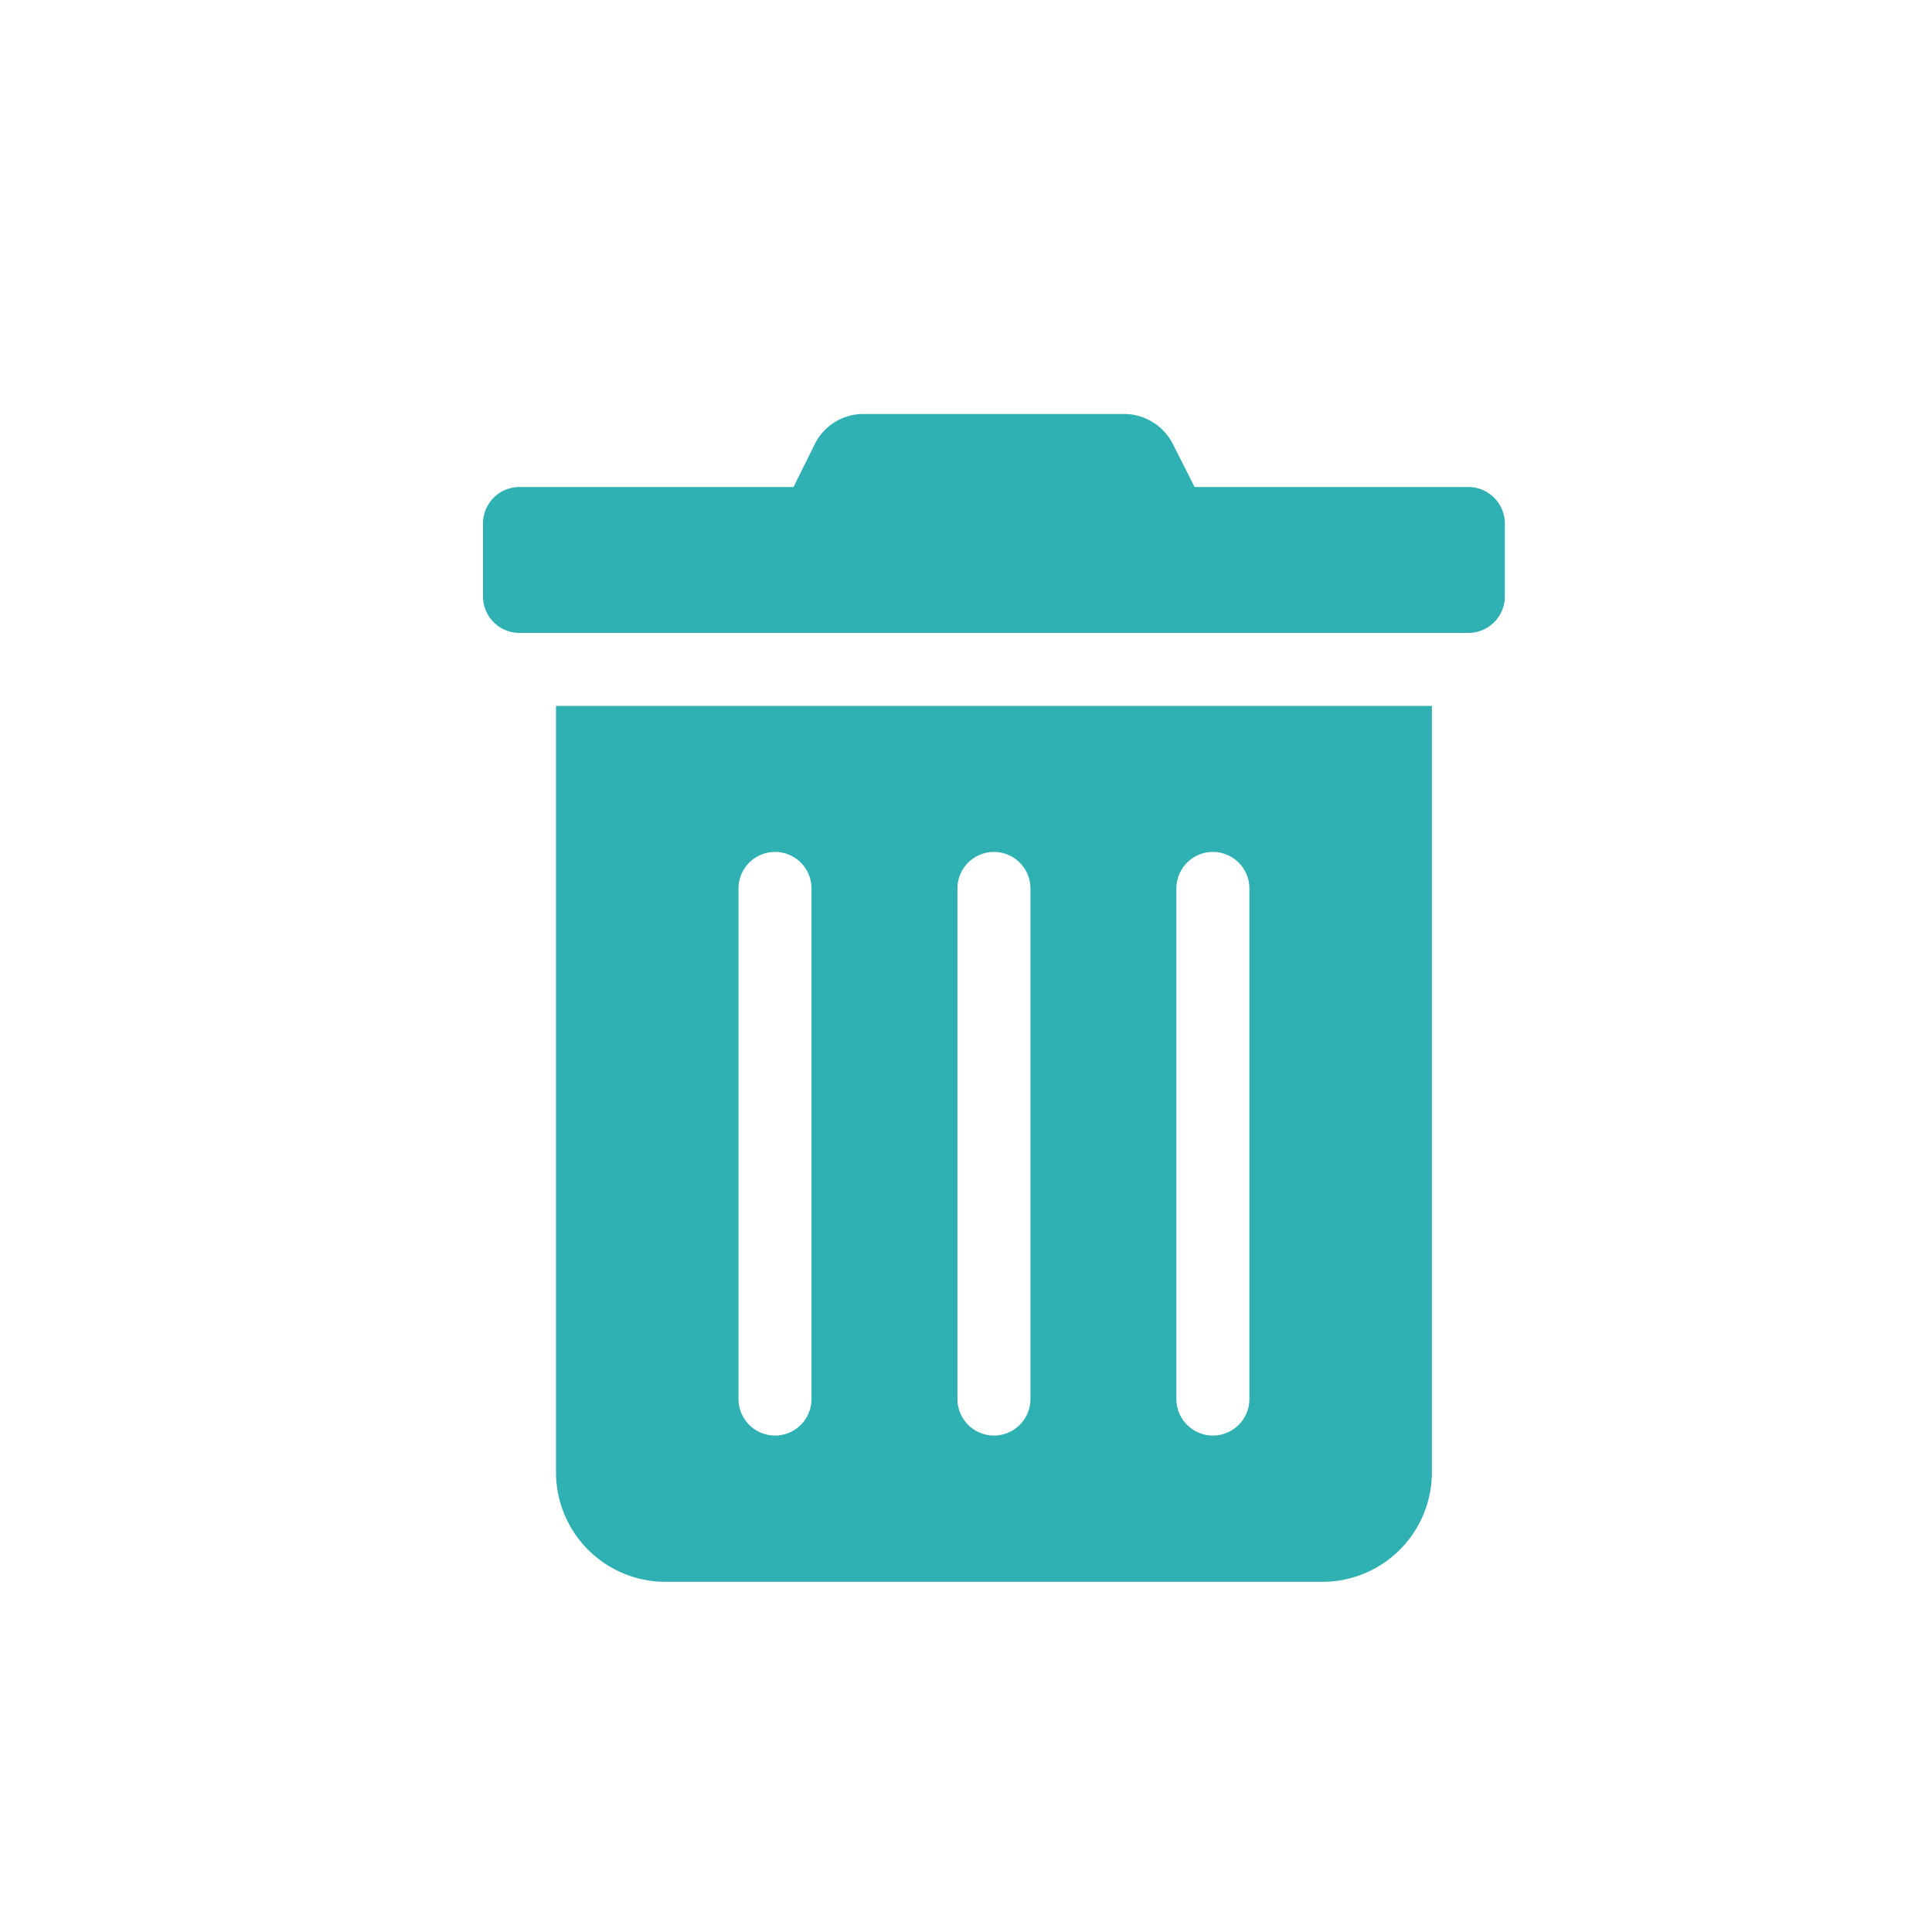 <svg xmlns="http://www.w3.org/2000/svg" width="28" height="28" viewBox="0 0 28 28">
  <g id="delet_on" transform="translate(-926 -1417)">
    <rect id="Rectangle_1003" data-name="Rectangle 1003" width="28" height="28" transform="translate(926 1417)" fill="none"/>
    <path id="trash-alt" d="M1.058,15.338a1.587,1.587,0,0,0,1.587,1.587h9.52a1.587,1.587,0,0,0,1.587-1.587V4.231H1.058Zm8.991-8.462a.529.529,0,1,1,1.058,0v7.4a.529.529,0,0,1-1.058,0Zm-3.173,0a.529.529,0,1,1,1.058,0v7.4a.529.529,0,0,1-1.058,0Zm-3.173,0a.529.529,0,1,1,1.058,0v7.4a.529.529,0,0,1-1.058,0ZM14.28,1.058H10.313L10,.439A.793.793,0,0,0,9.292,0H5.514a.784.784,0,0,0-.707.44L4.5,1.058H.529A.529.529,0,0,0,0,1.587V2.644a.529.529,0,0,0,.529.529H14.28a.529.529,0,0,0,.529-.529V1.587A.529.529,0,0,0,14.28,1.058Z" transform="translate(933 1423)" fill="#2fb0b3"/>
  </g>
</svg>
